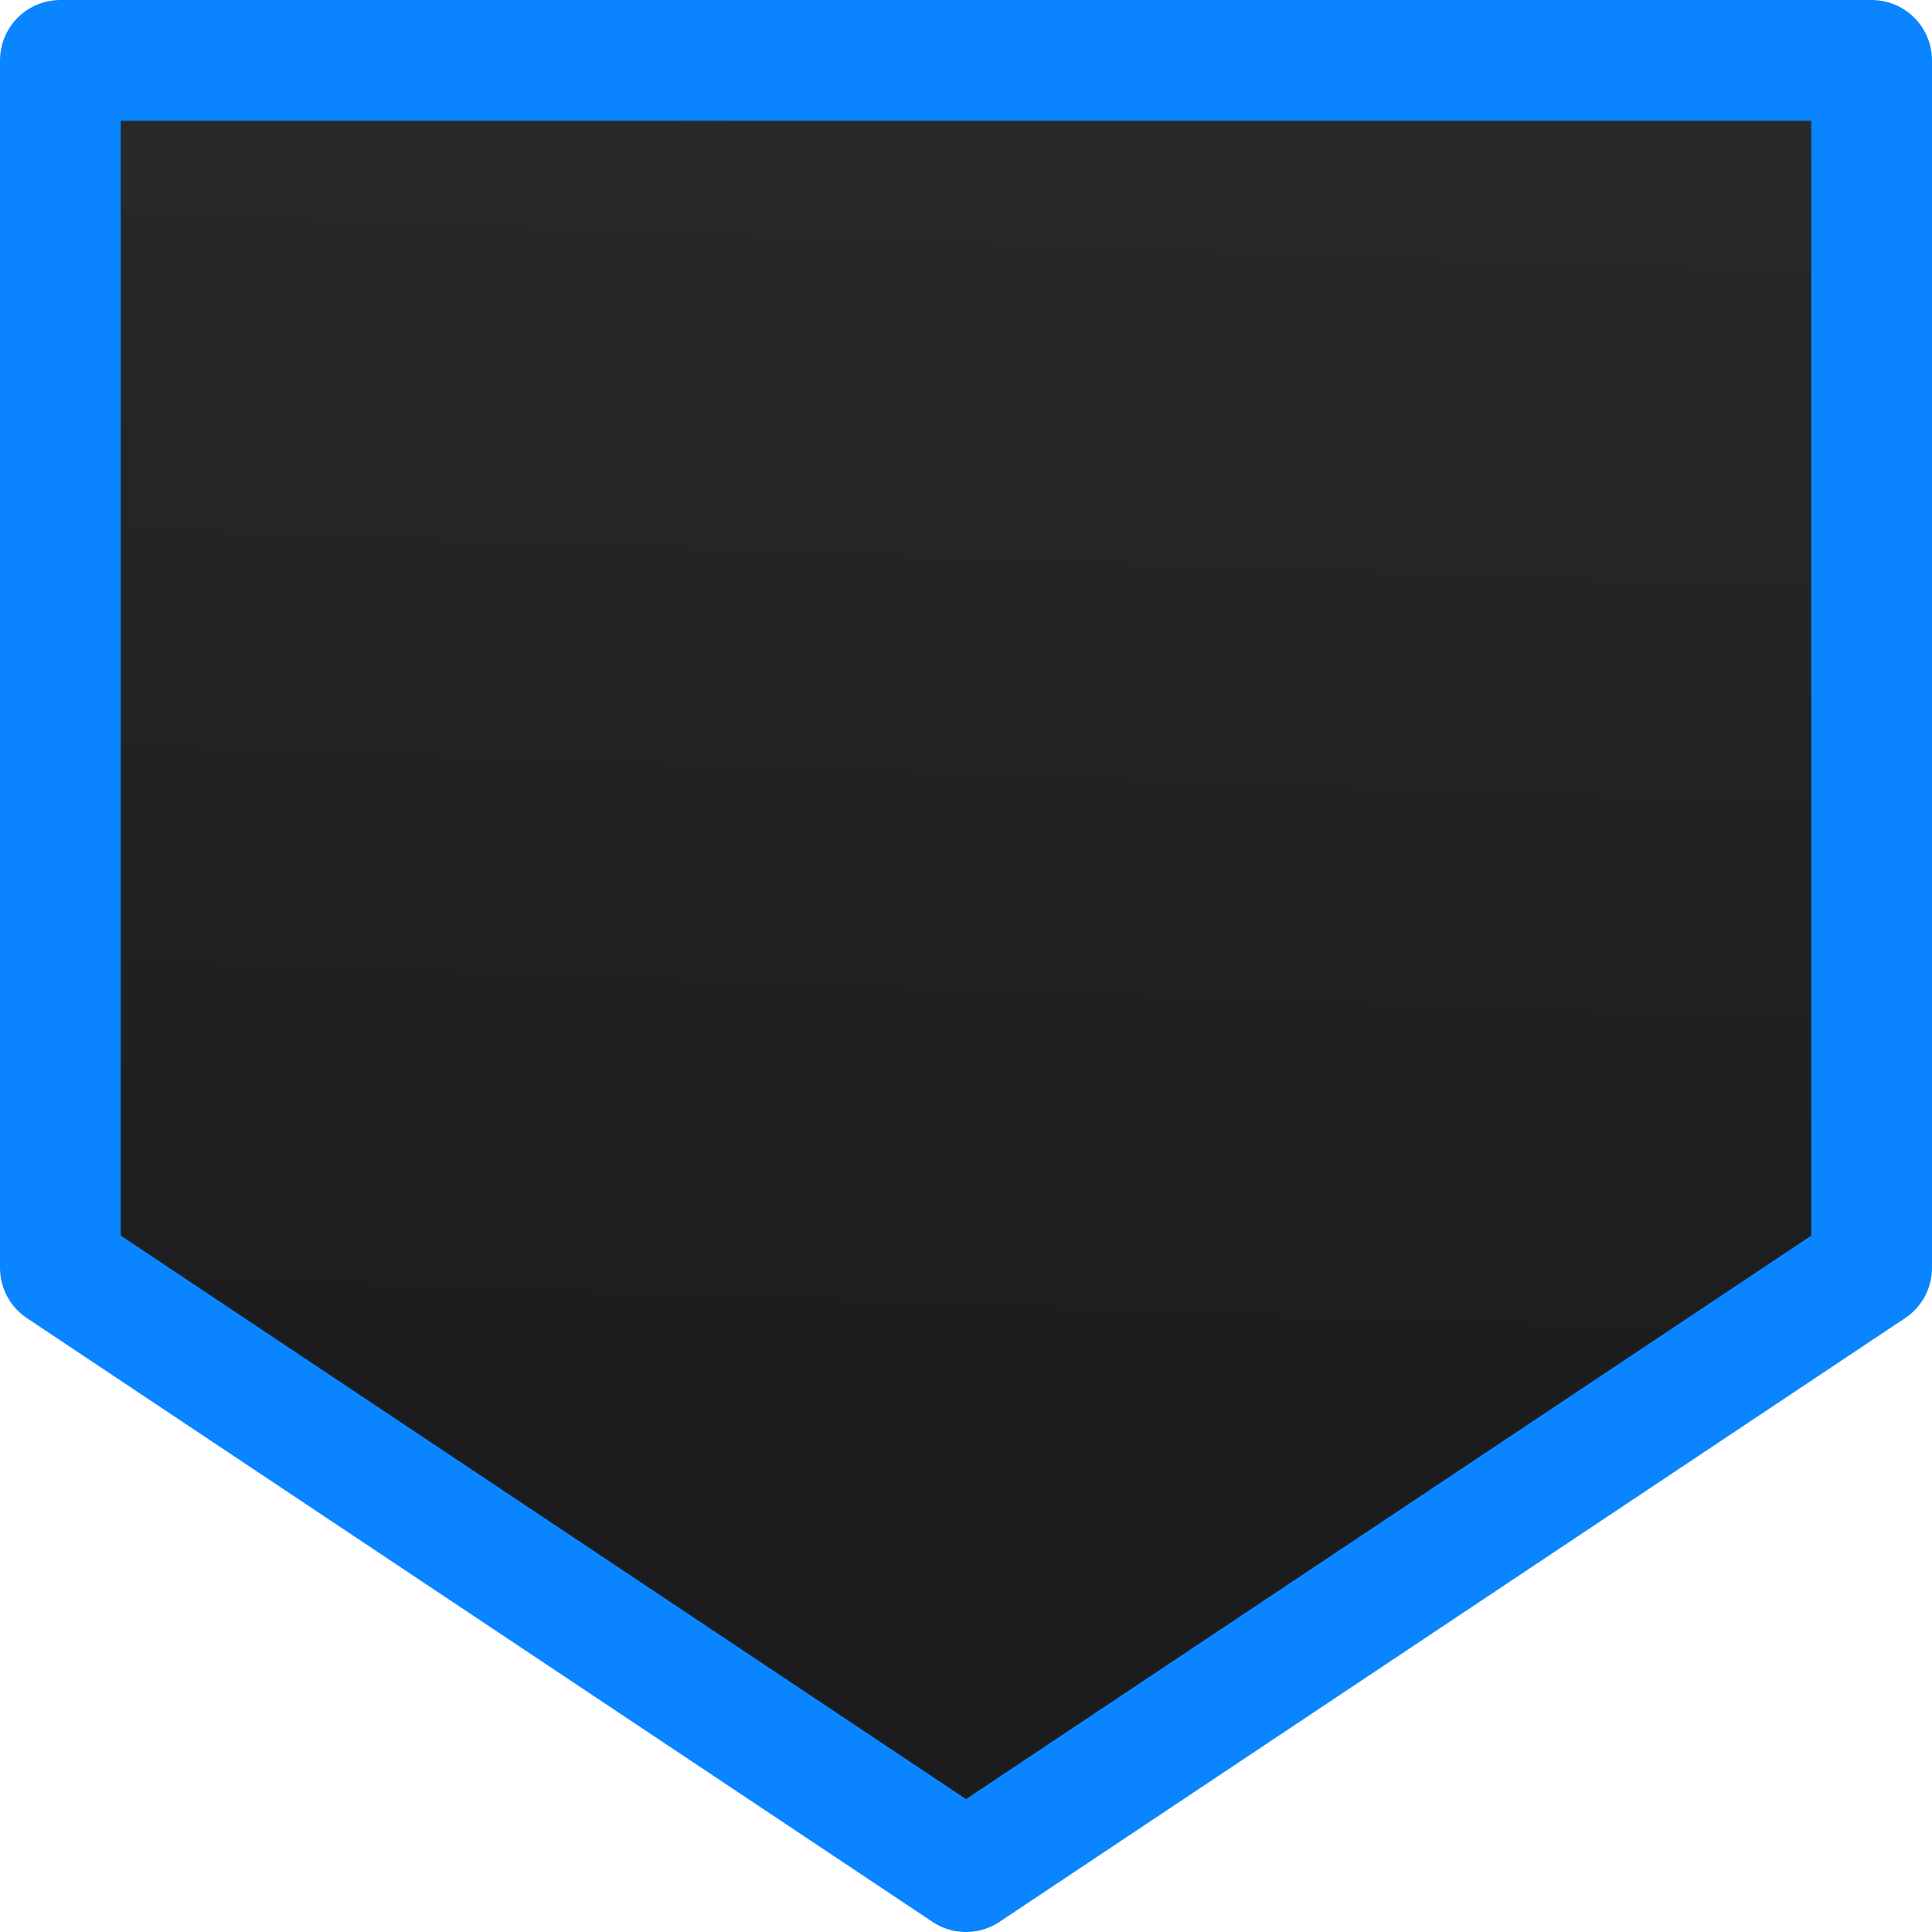 <svg viewBox="0 0 16 16" xmlns="http://www.w3.org/2000/svg" xmlns:xlink="http://www.w3.org/1999/xlink"><linearGradient id="a" gradientUnits="userSpaceOnUse" x1="-27.797" x2="-27.275" y1="10.89" y2="-4.089"><stop offset="0" stop-color="#1c1c1e"/><stop offset="1" stop-color="#2d2d2d"/></linearGradient>
/&amp;amp;gt;<path d="m.5.5v10l7.5 5 7.5-5v-10z" fill="url(#a)" stroke="#0a84ff" stroke-linejoin="round"/></svg>